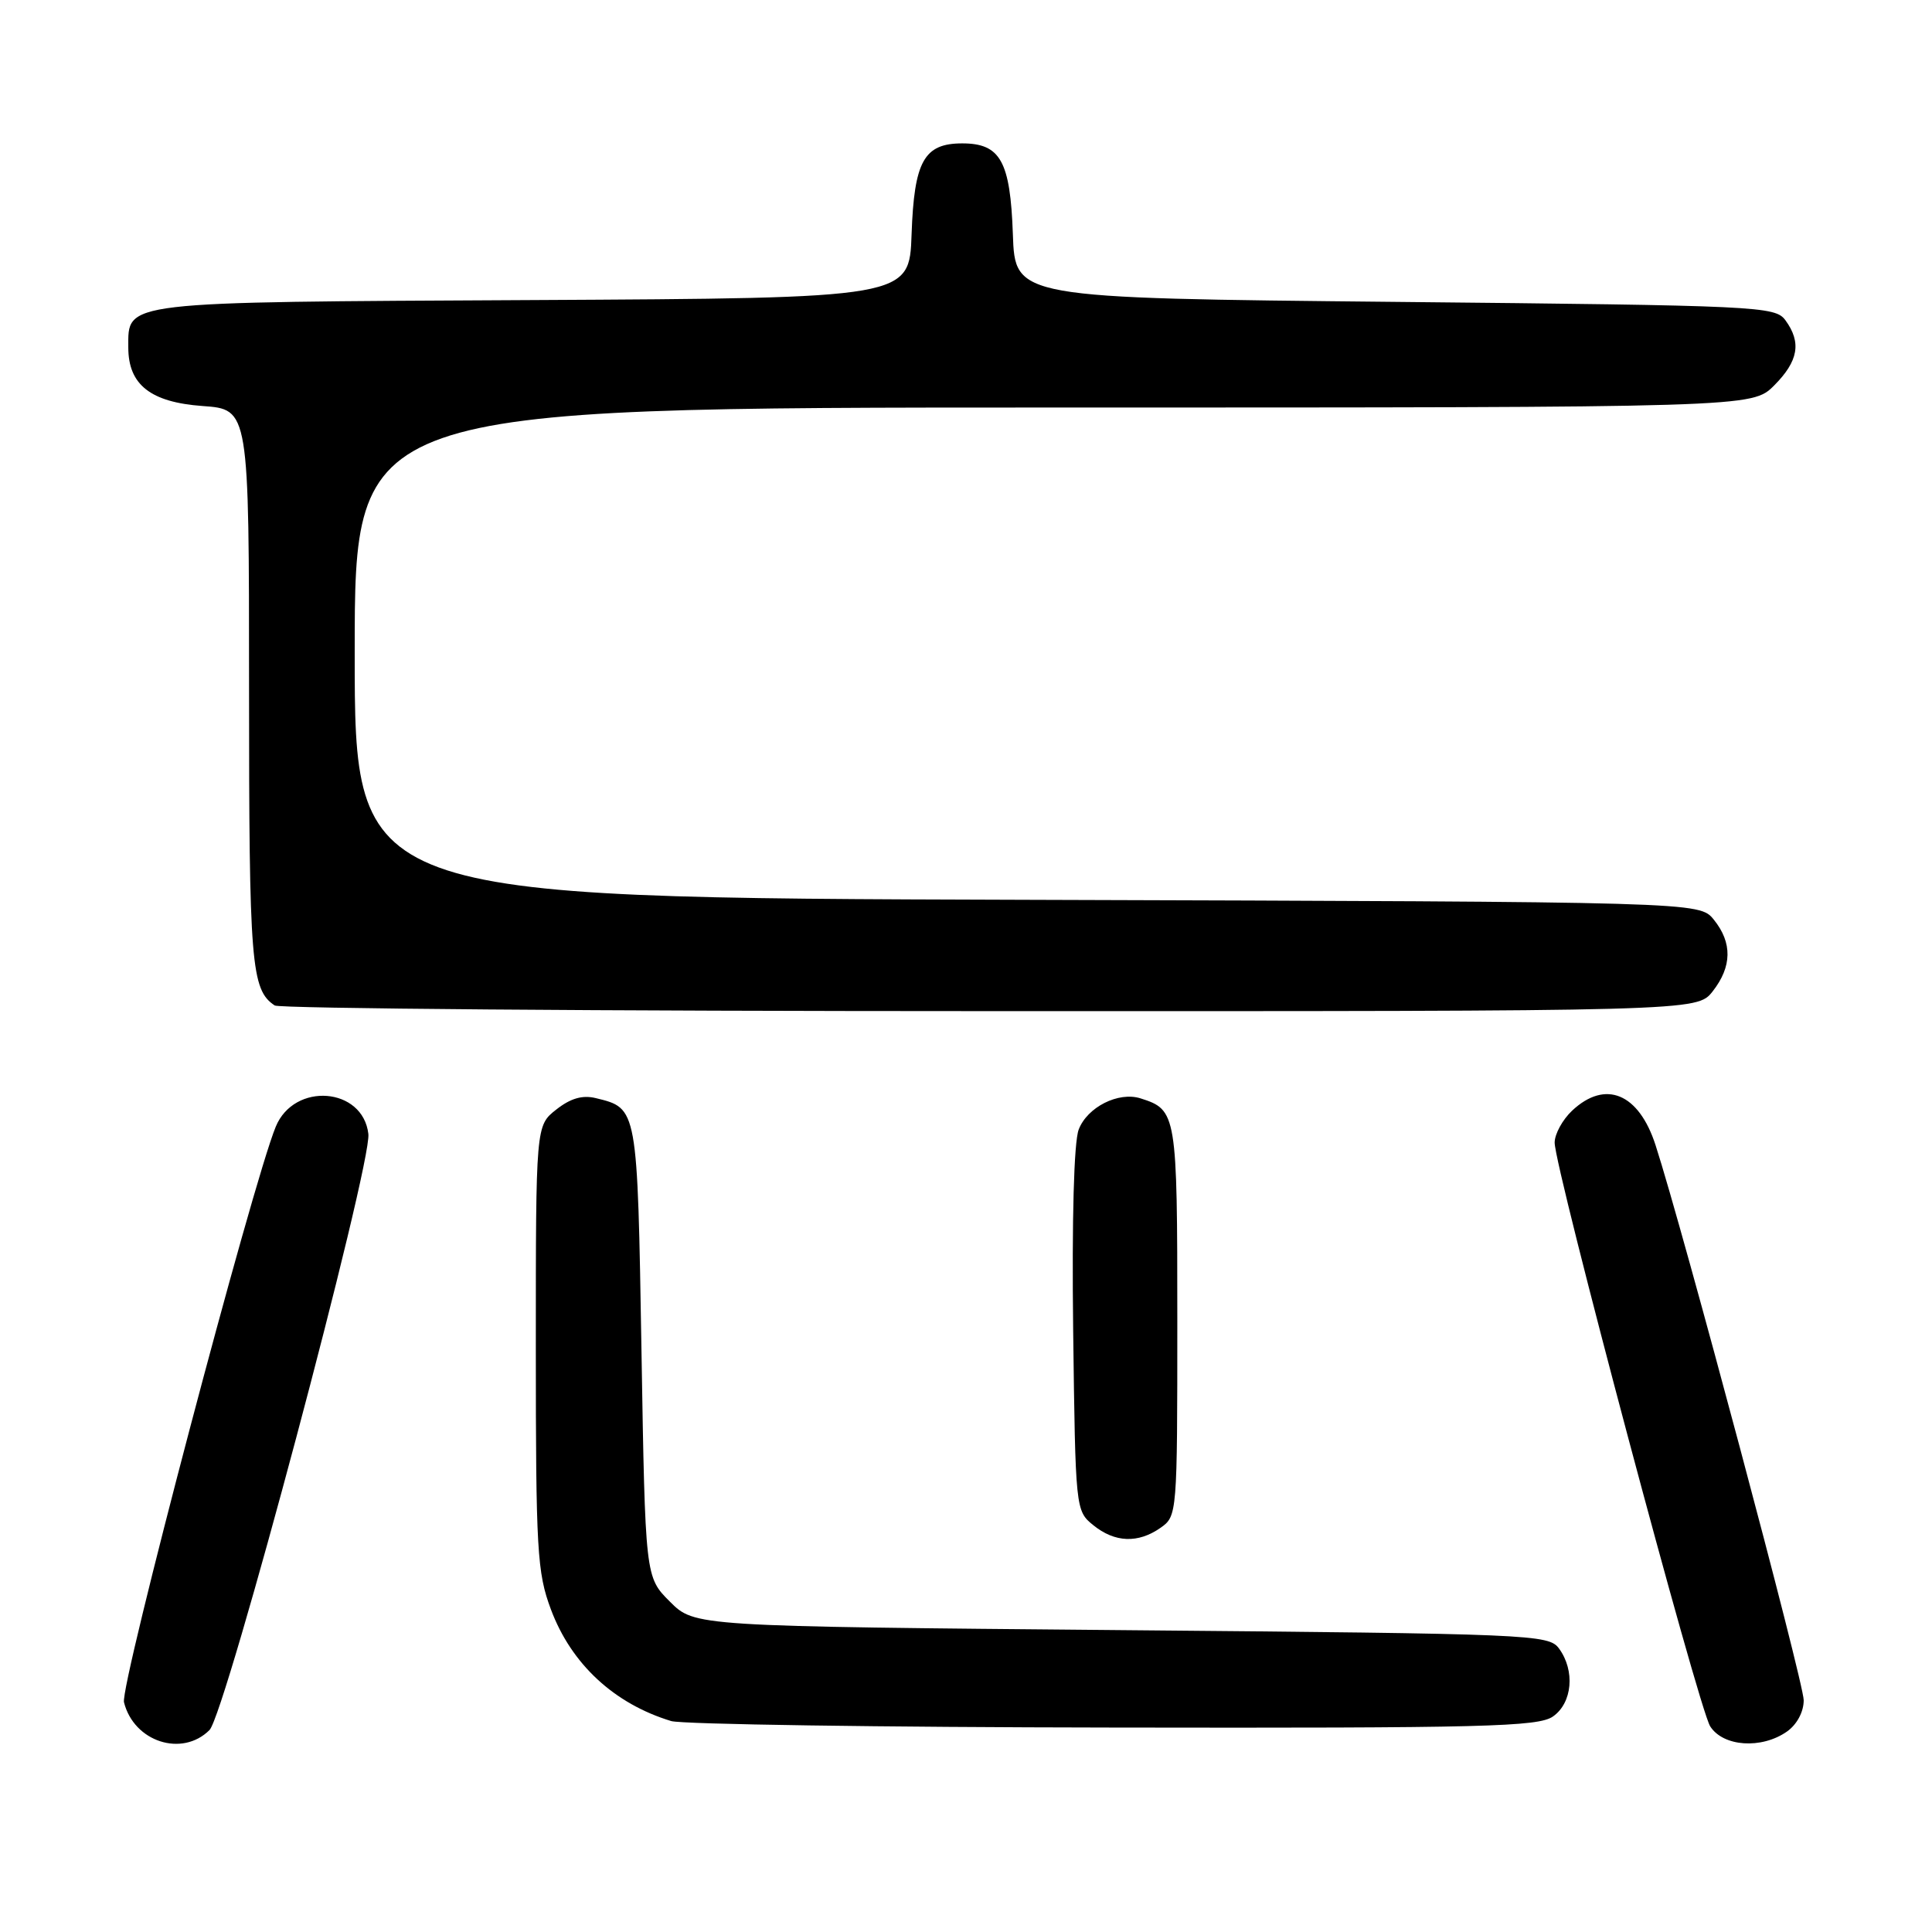 <?xml version="1.0" encoding="UTF-8" standalone="no"?>
<!DOCTYPE svg PUBLIC "-//W3C//DTD SVG 1.1//EN" "http://www.w3.org/Graphics/SVG/1.1/DTD/svg11.dtd" >
<svg xmlns="http://www.w3.org/2000/svg" xmlns:xlink="http://www.w3.org/1999/xlink" version="1.1" viewBox="0 0 256 256">
 <g >
 <path fill="currentColor"
d=" M 27.76 229.24 C 29.88 227.12 49.29 154.31 48.81 150.25 C 48.09 144.06 38.99 143.34 36.54 149.29 C 33.46 156.74 15.88 223.40 16.43 225.56 C 17.74 230.80 24.13 232.87 27.76 229.24 Z  M 236.78 229.44 C 238.10 228.51 239.00 226.84 239.00 225.29 C 239.00 222.91 222.98 162.88 219.37 151.74 C 217.15 144.86 212.72 143.03 208.31 147.17 C 207.04 148.37 206.00 150.27 206.00 151.40 C 206.00 154.79 225.06 226.32 226.61 228.75 C 228.33 231.45 233.41 231.80 236.78 229.44 Z  M 205.78 227.44 C 208.35 225.64 208.73 221.38 206.58 218.44 C 205.21 216.57 203.13 216.48 148.60 216.00 C 92.04 215.50 92.04 215.50 88.77 212.23 C 85.50 208.97 85.50 208.97 85.00 179.02 C 84.46 146.68 84.49 146.86 78.96 145.51 C 77.18 145.07 75.60 145.53 73.71 147.02 C 71.00 149.15 71.00 149.15 71.00 178.54 C 71.00 205.46 71.17 208.37 73.00 213.26 C 75.70 220.49 81.38 225.76 88.94 228.05 C 90.35 228.48 116.71 228.87 147.53 228.91 C 196.71 228.99 203.83 228.81 205.78 227.44 Z  M 153.78 202.44 C 155.98 200.90 156.00 200.62 156.00 175.01 C 156.00 147.55 155.92 147.06 151.13 145.54 C 148.20 144.61 144.06 146.70 142.93 149.68 C 142.30 151.35 142.02 161.53 142.20 176.28 C 142.50 200.02 142.52 200.19 144.86 202.09 C 147.72 204.41 150.80 204.53 153.78 202.44 Z  M 226.93 131.37 C 229.51 128.08 229.56 124.92 227.09 121.86 C 225.18 119.50 225.18 119.50 136.09 119.23 C 47.00 118.97 47.00 118.97 47.00 86.48 C 47.00 54.00 47.00 54.00 139.58 54.00 C 232.15 54.00 232.15 54.00 235.08 51.08 C 238.30 47.85 238.73 45.38 236.58 42.44 C 235.22 40.58 233.19 40.48 184.83 40.00 C 134.50 39.50 134.50 39.50 134.21 31.03 C 133.87 21.35 132.56 19.00 127.50 19.00 C 122.44 19.00 121.13 21.35 120.79 31.03 C 120.50 39.50 120.50 39.50 70.57 39.76 C 15.72 40.04 17.00 39.89 17.00 46.04 C 17.00 50.98 19.95 53.30 26.85 53.80 C 33.00 54.24 33.00 54.24 33.00 91.19 C 33.00 127.82 33.27 131.14 36.40 133.23 C 37.00 133.64 79.65 133.98 131.18 133.98 C 224.85 134.00 224.85 134.00 226.93 131.37 Z "/>
</g>
</svg>